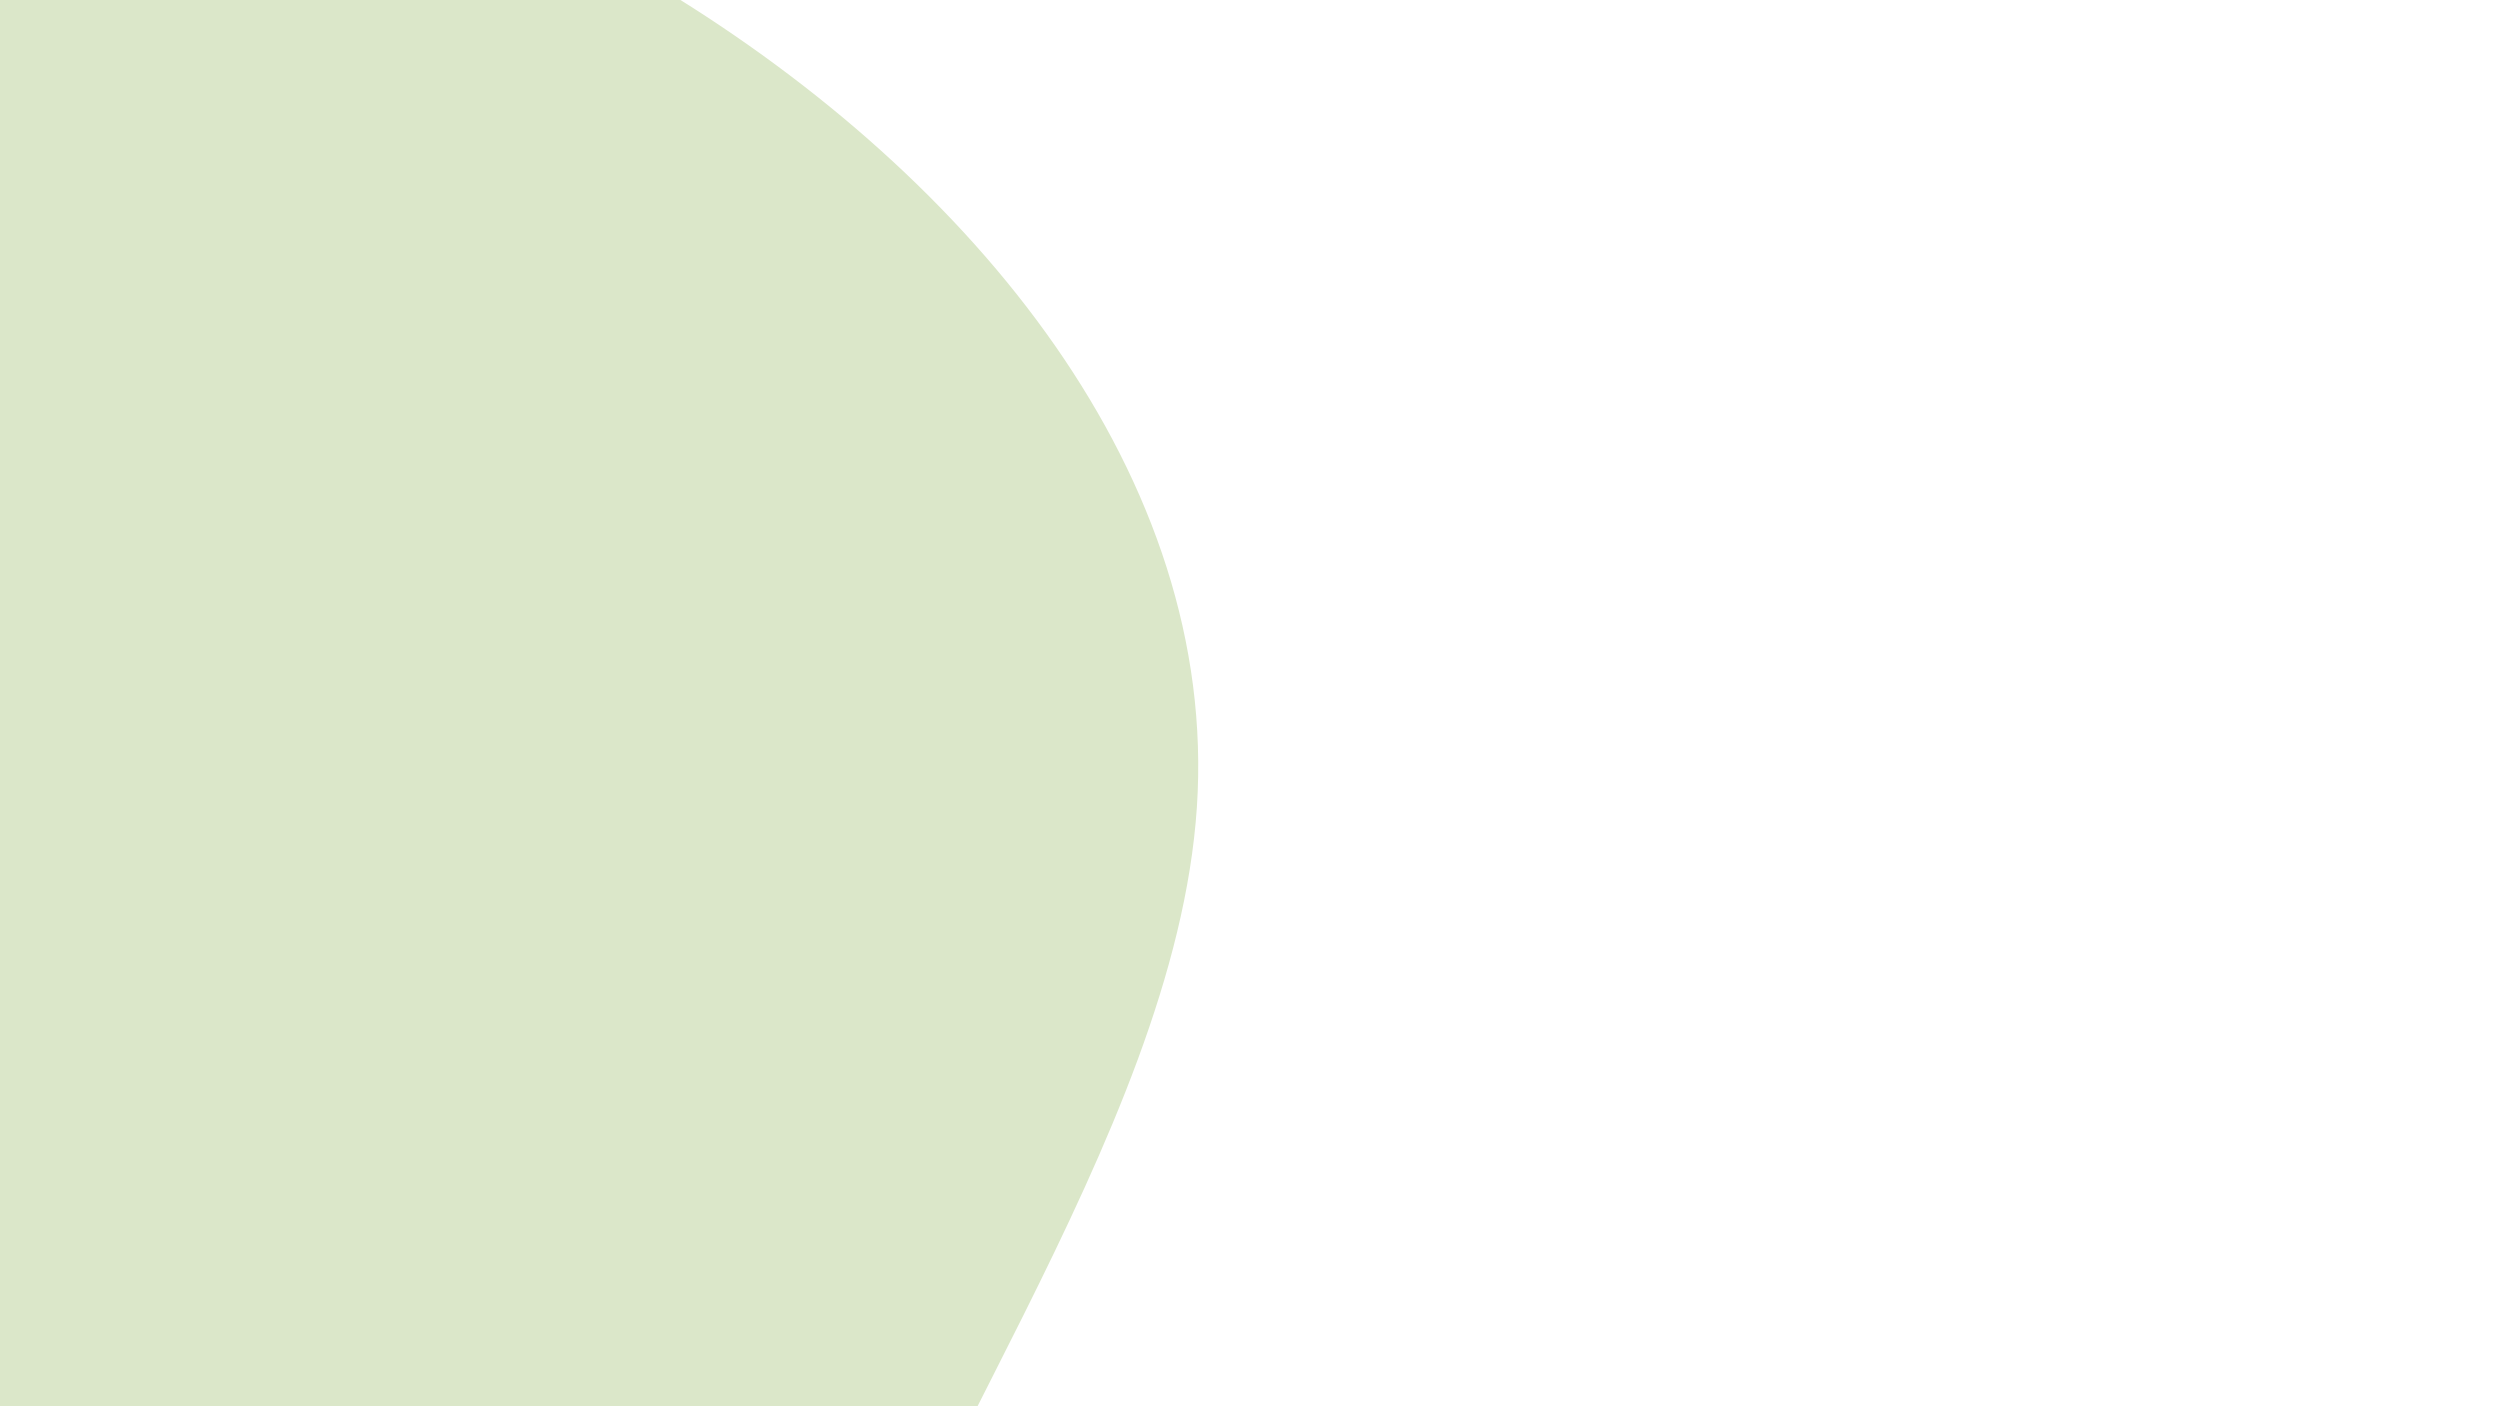 <svg id="visual" viewBox="0 0 960 540" width="960" height="540" xmlns="http://www.w3.org/2000/svg" xmlns:xlink="http://www.w3.org/1999/xlink" version="1.1"><rect x="0" y="0" width="960" height="540" fill="#fff"></rect><g transform="translate(-158.002 713.743)"><path d="M412.4 -718C532.4 -645.1 626 -530.3 617.6 -403.7C609.1 -277 498.6 -138.5 466.8 -18.3C435 101.8 482.1 203.7 444.8 251C407.4 298.4 285.7 291.2 197.5 259.5C109.3 227.7 54.7 171.4 -29.8 223C-114.3 274.7 -228.7 434.4 -273.4 441.1C-318.2 447.7 -293.3 301.4 -254.4 202.3C-215.5 103.3 -162.6 51.7 -182.3 -11.3C-201.9 -74.3 -294.1 -148.7 -301.6 -193.4C-309.2 -238.2 -232.1 -253.3 -167.7 -358.3C-103.3 -463.3 -51.7 -658.2 47.3 -740.1C146.2 -822 292.5 -791 412.4 -718" fill="#DBE7C9"></path></g></svg>
